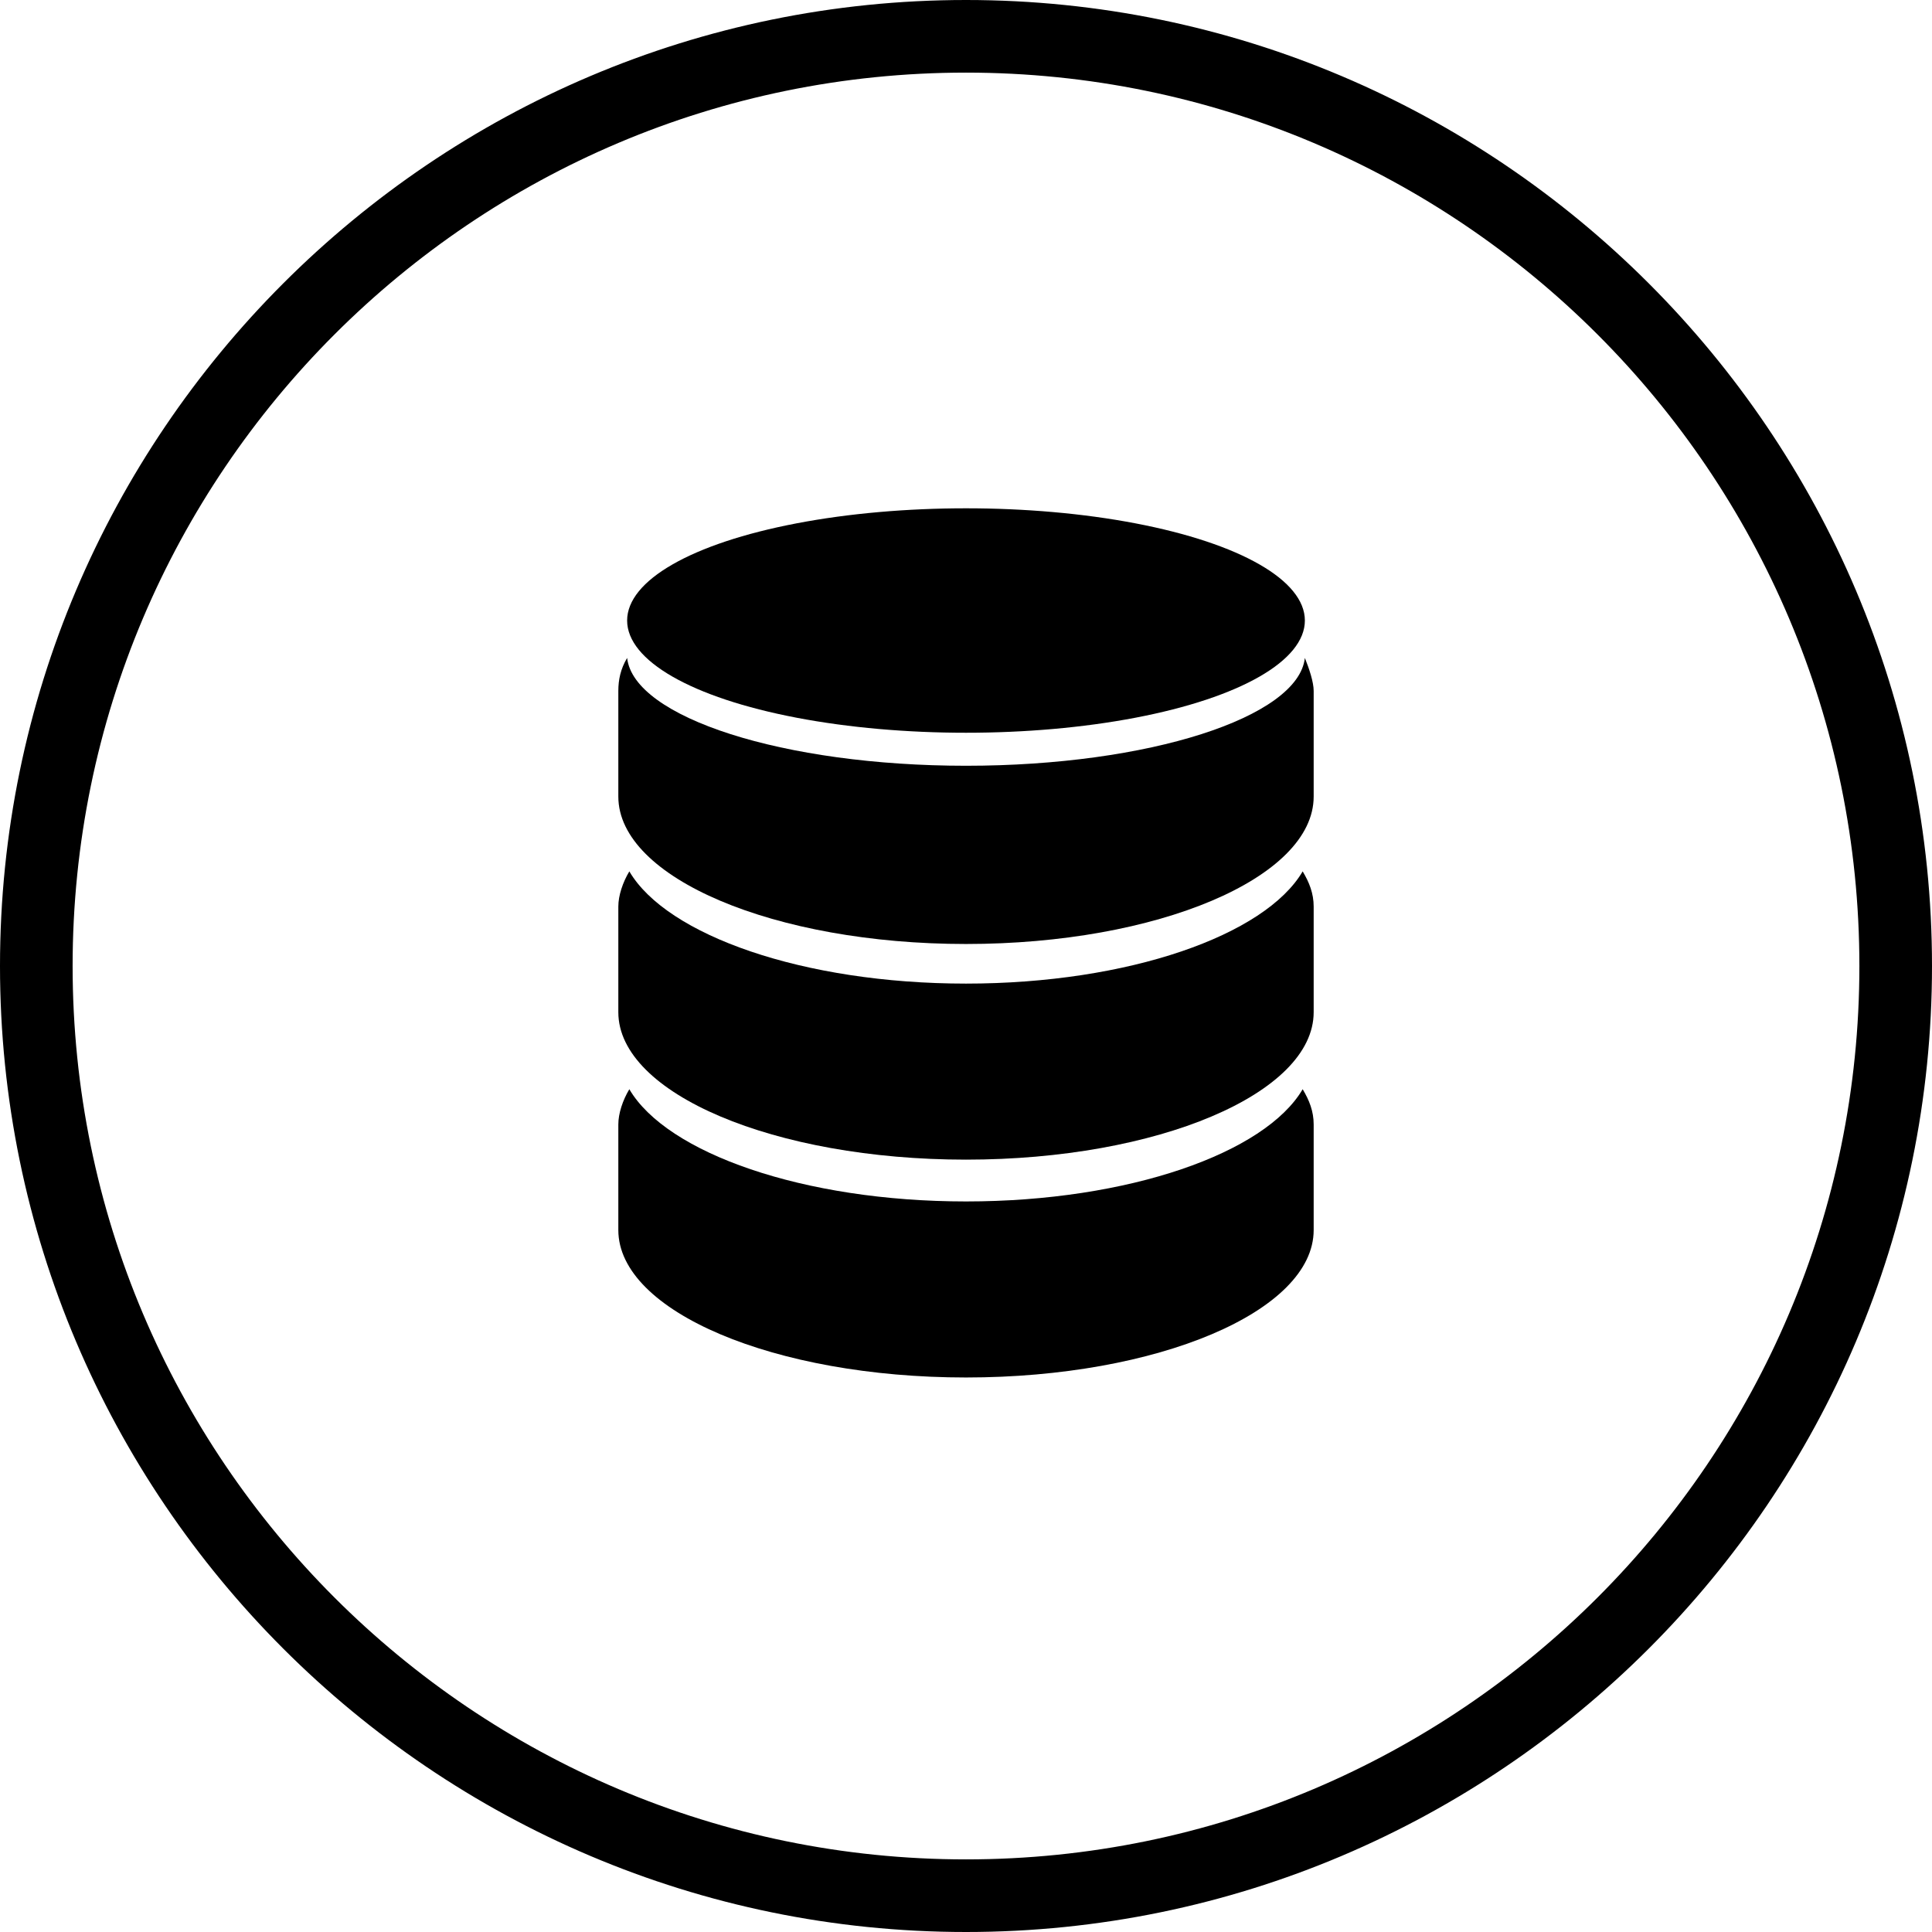<svg xmlns="http://www.w3.org/2000/svg" viewBox="0 0 87.8 87.8"><path d="M43.9 87.8C19.7 87.8 0 68.1 0 43.9S19.7 0 43.9 0s43.9 19.7 43.9 43.9-19.7 43.9-43.9 43.9zm0-84.5C21.5 3.3 3.3 21.5 3.3 43.9s18.2 40.6 40.6 40.6c22.4 0 40.6-18.2 40.6-40.6S66.3 3.3 43.9 3.3z"/><path d="M43.9 44.7c-7.4 0-13.6-2.2-15.3-5.1-.3.5-.5 1.1-.5 1.6V46c0 3.7 7.1 6.7 15.8 6.7 8.7 0 15.8-3 15.8-6.7v-4.8c0-.6-.2-1.1-.5-1.6-1.7 2.9-7.9 5.1-15.3 5.1z"/><path d="M43.9 54.6c-7.4 0-13.6-2.2-15.3-5.1-.3.5-.5 1.1-.5 1.6v4.8c0 3.7 7.1 6.7 15.8 6.7 8.7 0 15.8-3 15.8-6.7v-4.8c0-.6-.2-1.1-.5-1.6-1.7 2.9-7.9 5.1-15.3 5.1zM59.3 29.9c-.3 2.7-7.1 4.9-15.4 4.9s-15.1-2.2-15.4-4.9c-.3.5-.4 1-.4 1.5v4.8c0 3.7 7.1 6.7 15.8 6.7 8.7 0 15.8-3 15.8-6.7v-4.8c0-.4-.2-1-.4-1.5z"/><ellipse cx="43.9" cy="28.2" rx="15.4" ry="5.1"/></svg>